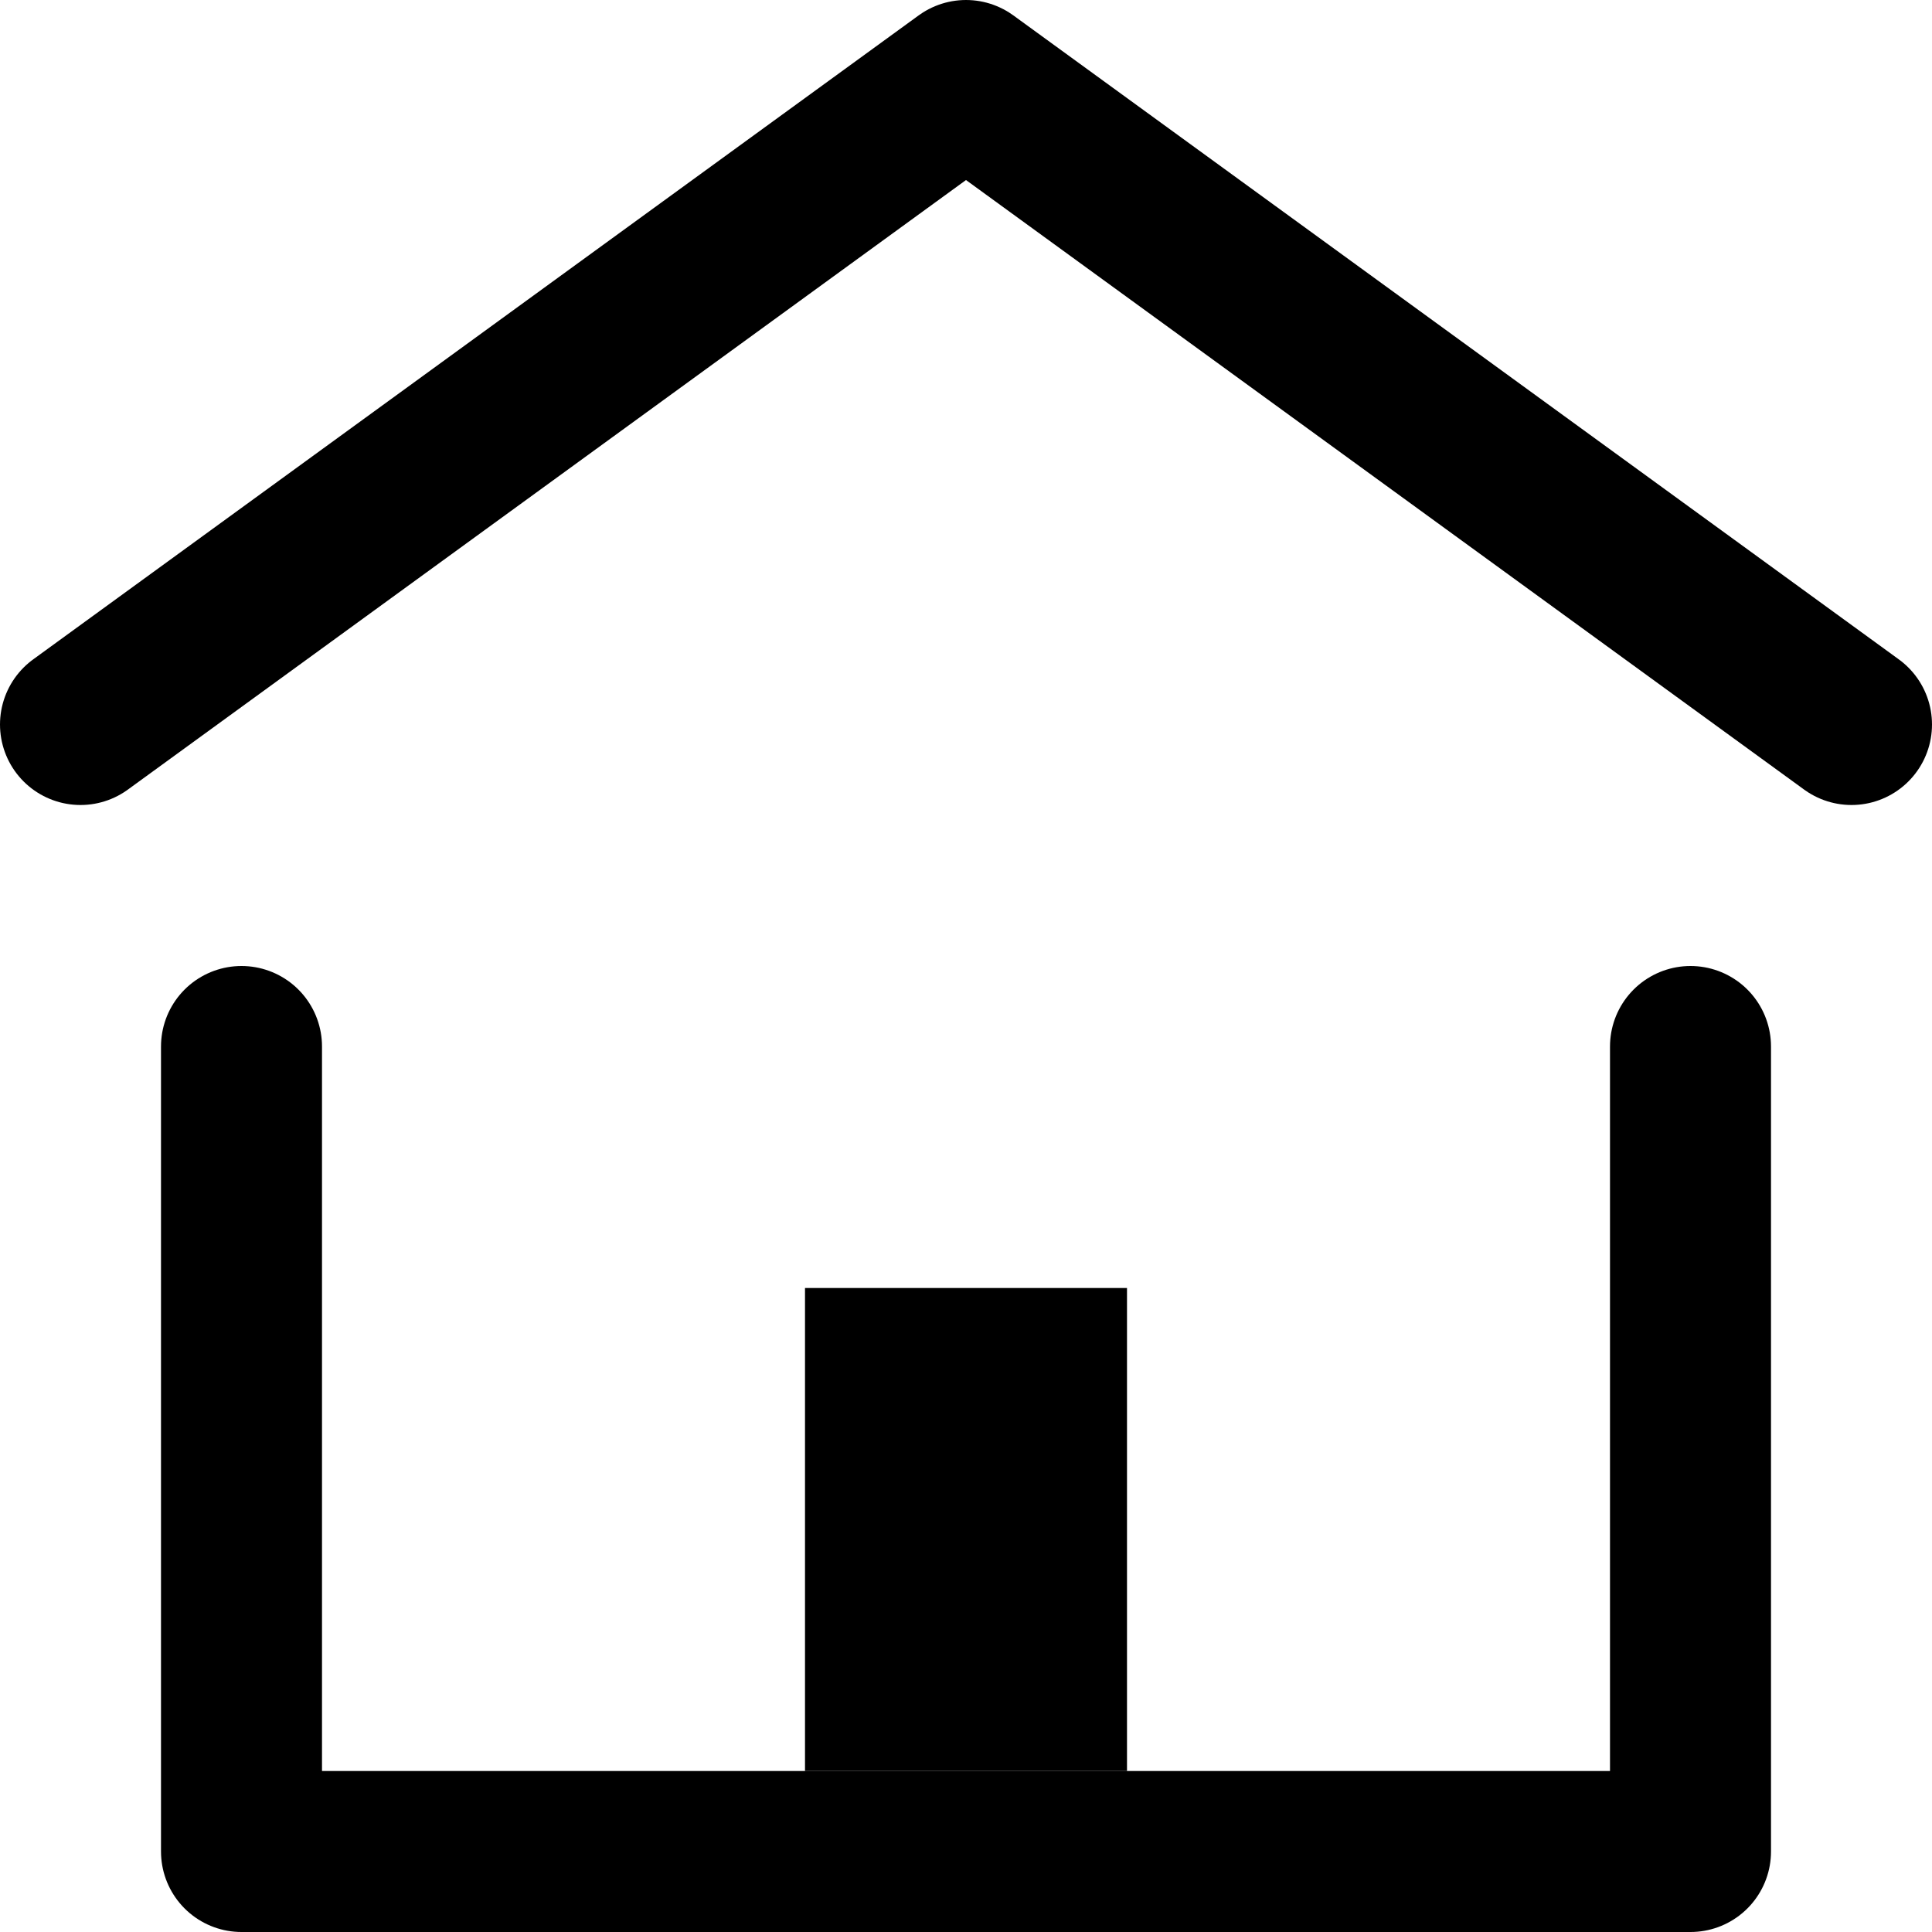 <svg width="12" height="12" viewBox="0 0 12 12" fill="none" xmlns="http://www.w3.org/2000/svg">
<g clip-path="url(#clip0_6189_63924)">
<path d="M0.5 4.5L6 0.5L11.5 4.5" stroke="black" stroke-linecap="round" stroke-linejoin="round"/>
<path d="M10.5 6.5V11.5H1.5V6.5" stroke="black" stroke-linecap="round" stroke-linejoin="round"/>
<path d="M7 8H5V11H7V8Z" fill="black"/>
</g>
<defs>
<clipPath id="clip0_6189_63924">
<rect width="12" height="12" fill="white"/>
</clipPath>
</defs>
</svg>
